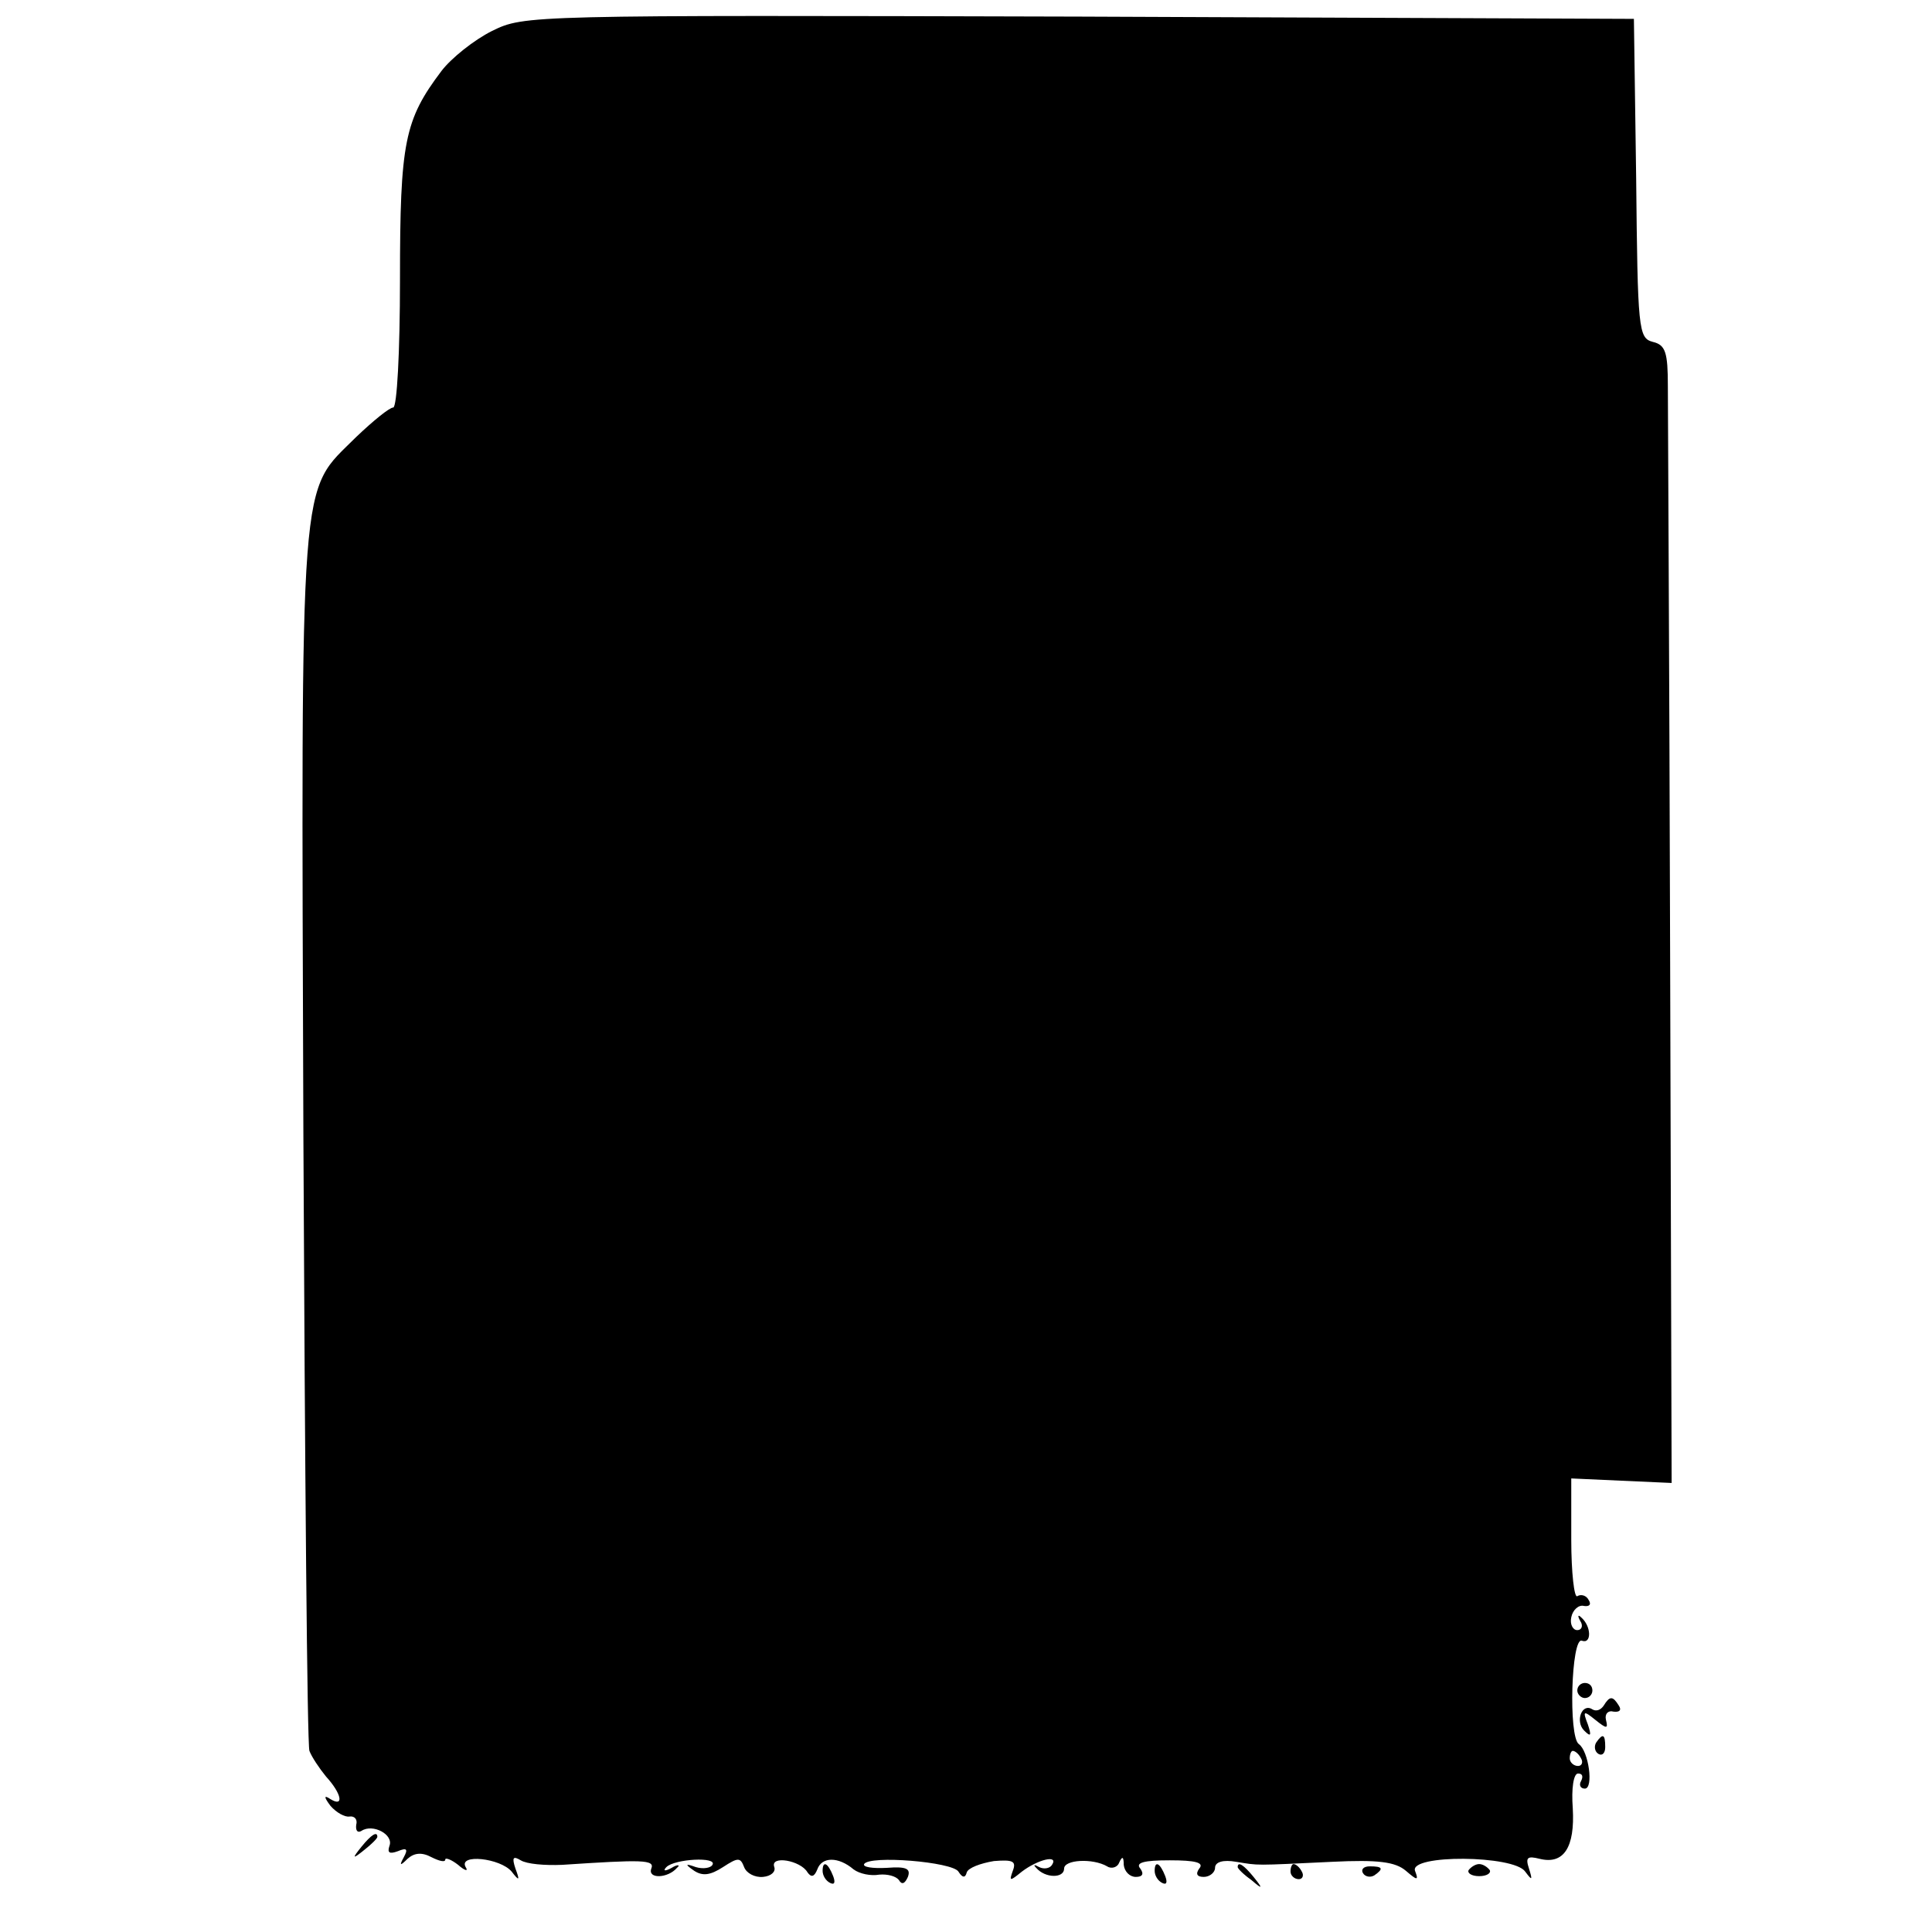 <?xml version="1.0" standalone="no"?>
<!DOCTYPE svg PUBLIC "-//W3C//DTD SVG 20010904//EN"
 "http://www.w3.org/TR/2001/REC-SVG-20010904/DTD/svg10.dtd">
<svg version="1.0" xmlns="http://www.w3.org/2000/svg"
 width="256pt" height="256pt" viewBox="0 0 256 256"
 preserveAspectRatio="xMidYMid meet">
<g transform="translate(0,256) scale(0.1,-0.1)"
fill="#000000" stroke="none">
<path d="M652 2519 c-24 -12 -54 -36 -67 -53 -49 -65 -55 -94 -55 -276 0 -97
-4 -170 -9 -170 -5 0 -27 -18 -49 -39 -76 -76 -73 -29 -70 -926 2 -440 5 -807
8 -815 3 -8 13 -23 22 -34 21 -23 24 -41 6 -30 -9 6 -9 3 0 -9 8 -9 19 -15 25
-14 7 1 11 -4 9 -11 -1 -8 2 -11 7 -8 15 10 43 -5 37 -20 -3 -9 0 -11 11 -7
12 5 14 3 8 -8 -6 -11 -5 -12 5 -2 9 8 19 9 32 2 10 -5 18 -7 18 -3 0 3 8 0
17 -7 9 -8 14 -9 10 -3 -10 18 46 12 61 -6 10 -13 11 -12 5 4 -5 15 -3 17 7
11 8 -5 32 -7 55 -6 106 7 123 7 118 -5 -5 -14 22 -13 34 1 5 4 1 5 -7 0 -9
-5 -12 -4 -7 1 11 11 68 14 61 3 -2 -4 -12 -6 -22 -3 -14 5 -15 4 -2 -5 11 -7
21 -6 38 5 20 13 23 13 28 0 3 -8 14 -14 25 -13 11 1 17 7 15 13 -6 16 35 9
44 -7 5 -7 9 -6 13 4 6 17 28 17 48 0 8 -6 23 -9 34 -7 11 1 22 -2 26 -7 4 -7
8 -5 12 4 4 11 -2 14 -28 12 -19 -1 -32 1 -30 5 7 12 117 3 125 -10 5 -8 9 -9
11 -1 2 6 18 12 36 15 25 2 30 0 25 -13 -5 -14 -4 -14 12 -1 21 16 49 23 40 9
-3 -5 -11 -6 -17 -3 -7 4 -8 3 -4 -1 12 -14 37 -14 37 -1 0 12 38 14 57 3 6
-4 14 -1 16 5 4 9 6 8 6 -3 1 -9 8 -16 16 -16 9 0 11 4 6 11 -7 8 5 11 39 11
34 0 46 -3 39 -11 -5 -7 -3 -11 6 -11 8 0 15 6 15 12 0 8 11 11 28 8 31 -5 22
-5 127 0 61 3 84 0 98 -12 15 -13 17 -13 12 0 -8 22 131 21 146 -1 9 -12 10
-12 5 4 -5 15 -2 17 14 13 32 -8 47 15 44 67 -2 26 1 46 7 46 6 0 7 -4 4 -10
-3 -5 -1 -10 5 -10 12 0 5 50 -8 59 -14 10 -10 142 4 137 13 -5 13 19 -1 31
-4 4 -5 2 -1 -5 4 -6 2 -12 -4 -12 -6 0 -10 8 -8 17 2 10 10 17 17 15 7 -1 10
2 6 8 -3 6 -10 8 -15 5 -4 -3 -8 31 -8 75 l0 81 66 -3 67 -3 -2 700 c-1 385
-3 724 -3 753 0 45 -3 55 -20 59 -19 5 -20 16 -22 217 l-3 211 -735 3 c-732 2
-735 2 -778 -19z m1443 -2289 c3 -5 1 -10 -4 -10 -6 0 -11 5 -11 10 0 6 2 10
4 10 3 0 8 -4 11 -10z"/>
<path d="M2090 320 c0 -5 5 -10 10 -10 6 0 10 5 10 10 0 6 -4 10 -10 10 -5 0
-10 -4 -10 -10z"/>
<path d="M2125 300 c-4 -6 -10 -8 -15 -5 -14 9 -23 -16 -11 -28 9 -9 10 -7 5
8 -7 18 -6 19 10 6 15 -12 17 -12 14 0 -2 8 3 13 10 11 8 -1 11 2 7 8 -8 13
-12 13 -20 0z"/>
<path d="M2115 251 c-3 -5 -2 -12 3 -15 5 -3 9 1 9 9 0 17 -3 19 -12 6z"/>
<path d="M479 113 c-13 -16 -12 -17 4 -4 9 7 17 15 17 17 0 8 -8 3 -21 -13z"/>
<path d="M1090 81 c0 -6 4 -13 10 -16 6 -3 7 1 4 9 -7 18 -14 21 -14 7z"/>
<path d="M1530 81 c0 -6 4 -13 10 -16 6 -3 7 1 4 9 -7 18 -14 21 -14 7z"/>
<path d="M1640 86 c0 -2 8 -10 18 -17 15 -13 16 -12 3 4 -13 16 -21 21 -21 13z"/>
<path d="M1710 80 c0 -5 5 -10 11 -10 5 0 7 5 4 10 -3 6 -8 10 -11 10 -2 0 -4
-4 -4 -10z"/>
<path d="M1806 78 c3 -5 10 -6 15 -3 13 9 11 12 -6 12 -8 0 -12 -4 -9 -9z"/>
<path d="M1946 82 c-2 -4 4 -8 14 -8 10 0 16 4 14 8 -3 4 -9 8 -14 8 -5 0 -11
-4 -14 -8z"/>
</g>
</svg>
